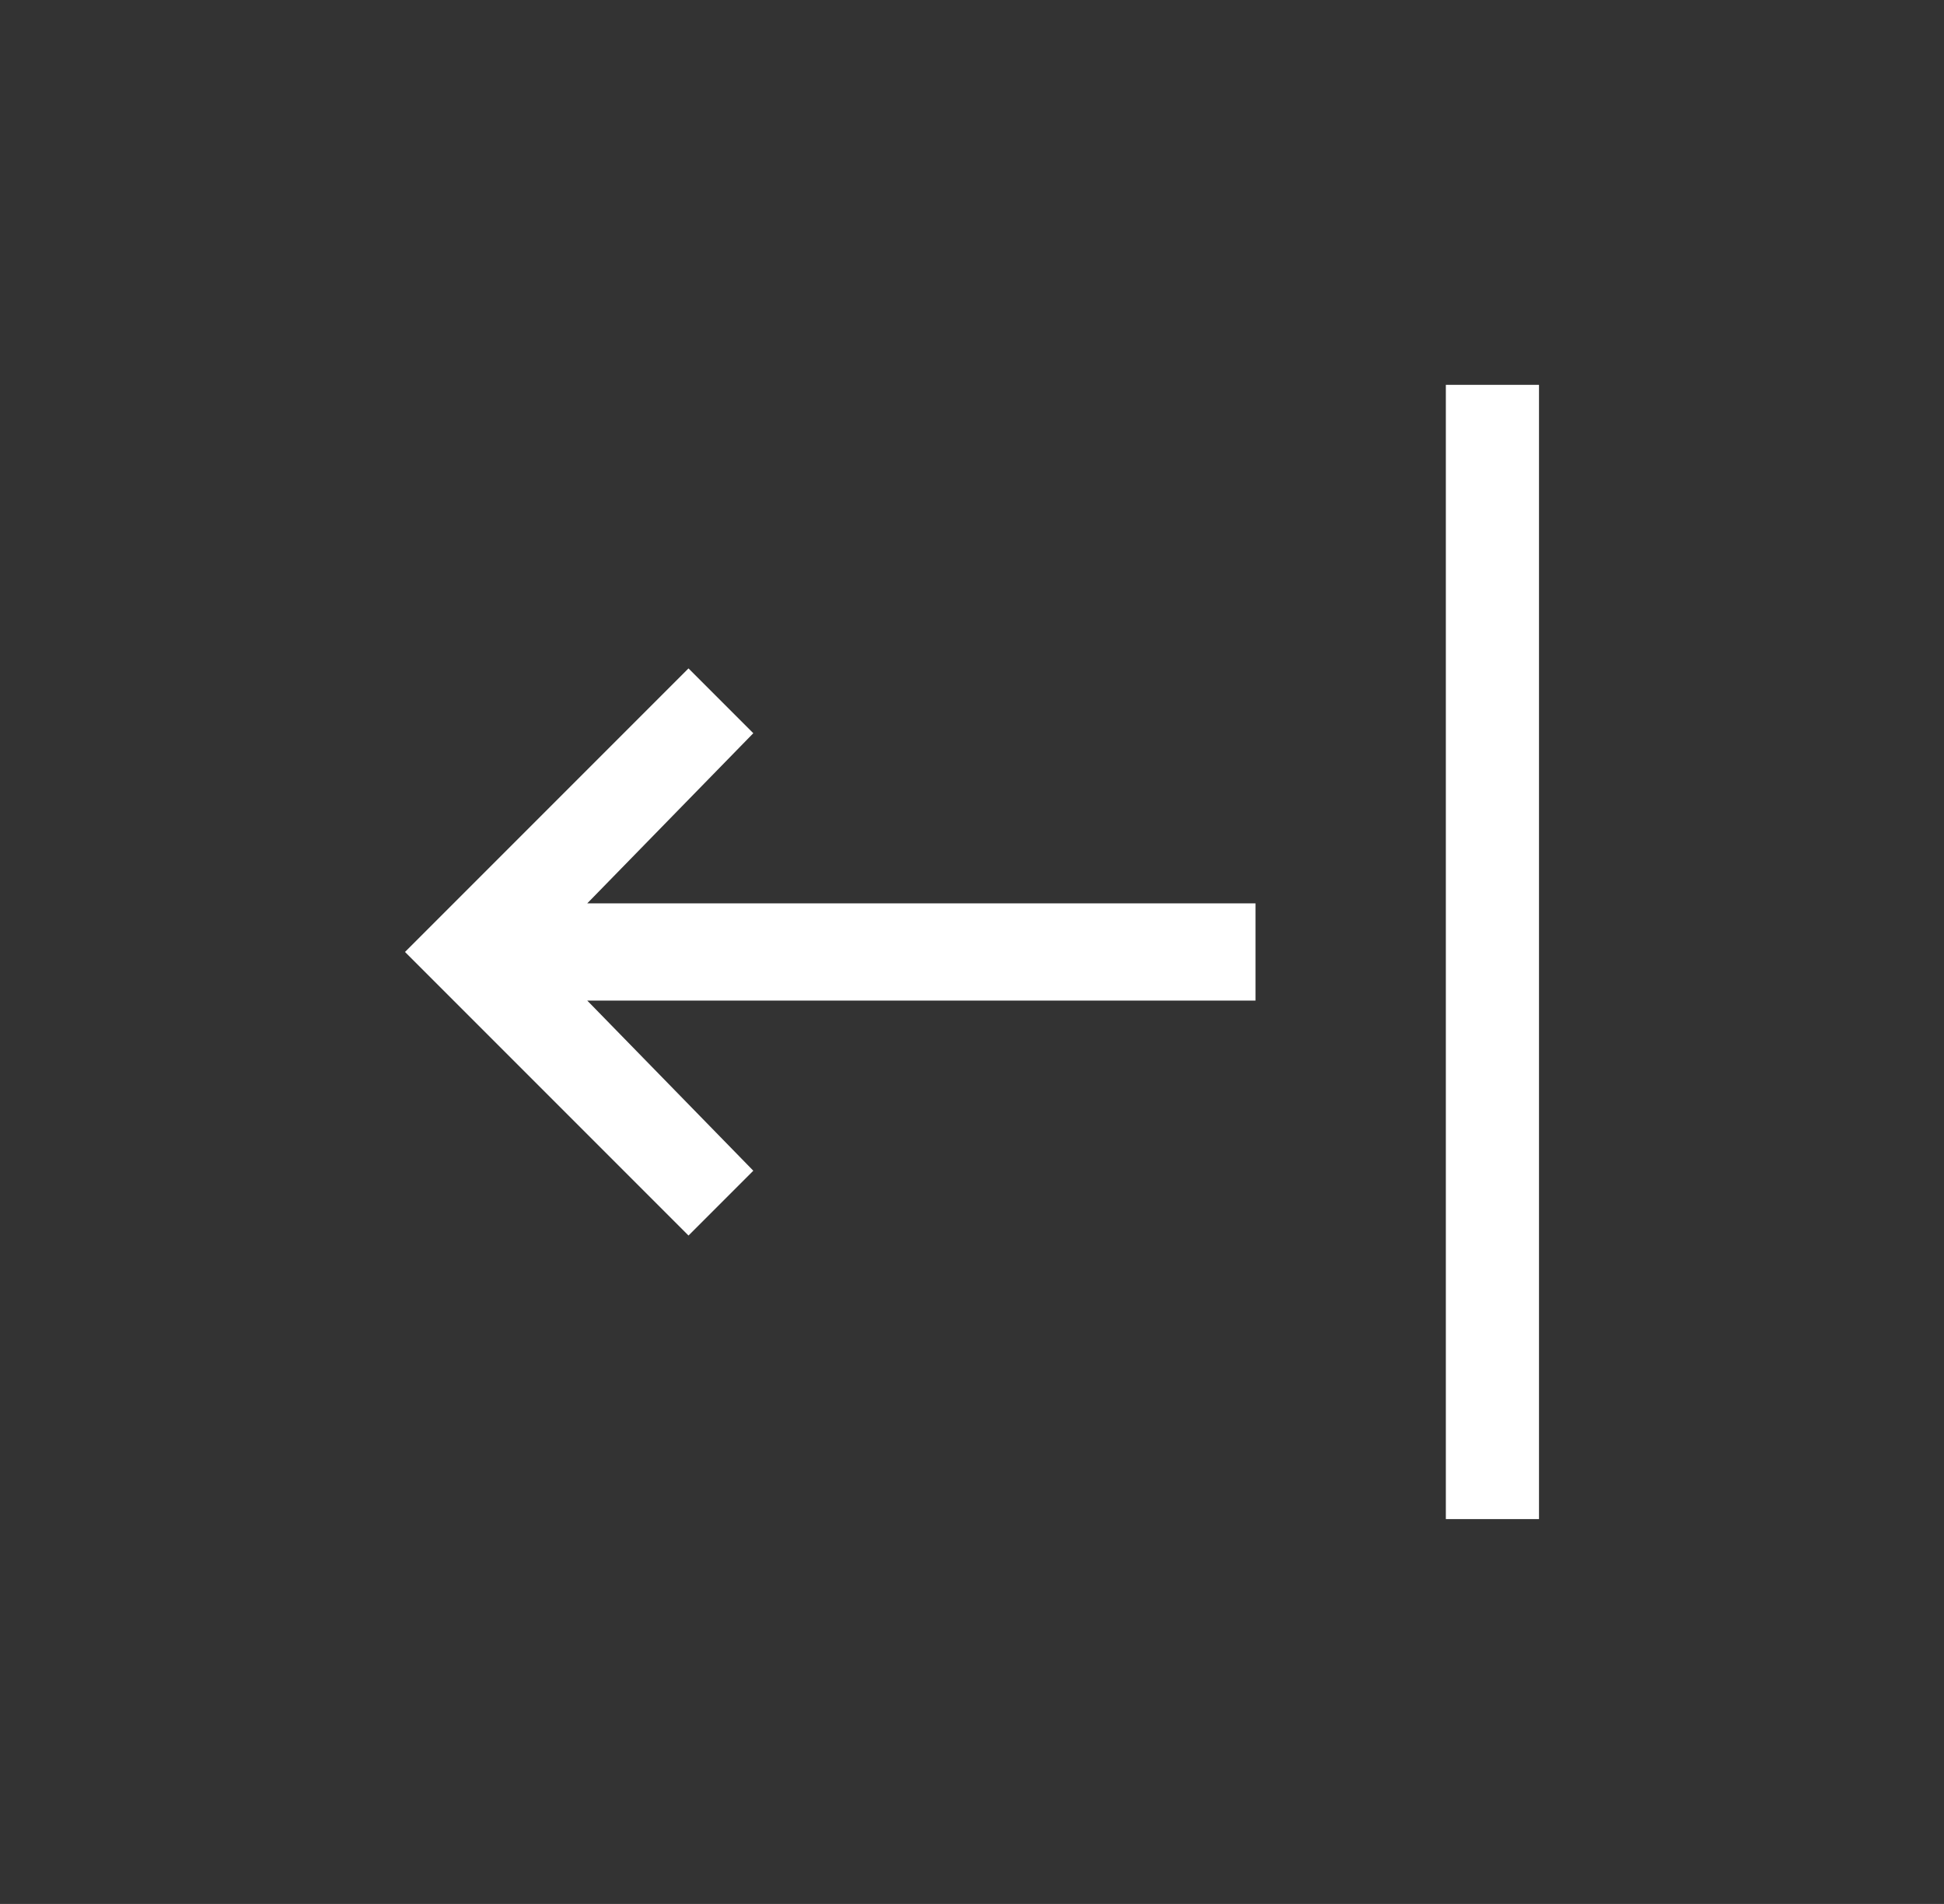 <?xml version="1.0" encoding="utf-8"?>
<!-- Generator: Adobe Illustrator 24.0.0, SVG Export Plug-In . SVG Version: 6.00 Build 0)  -->
<svg version="1.1" id="Capa_1" xmlns="http://www.w3.org/2000/svg" xmlns:xlink="http://www.w3.org/1999/xlink" x="0px" y="0px"
	 viewBox="0 0 48 47" style="enable-background:new 0 0 48 47;" xml:space="preserve">
<rect x="0" y="0" width="48" height="47" fill="#333333" stroke="none"/>
<style type="text/css">
	.st0{fill:#FFFFFF;}
</style>
<g>
	<rect x="35.7" y="9.5" class="st0" width="2.3" height="28"/>
	<polygon class="st0" points="18.6,28.9 14.5,24.7 31,24.7 31,22.3 14.5,22.3 18.6,18.1 17,16.5 10,23.5 17,30.5 	"/>
</g>
</svg>
